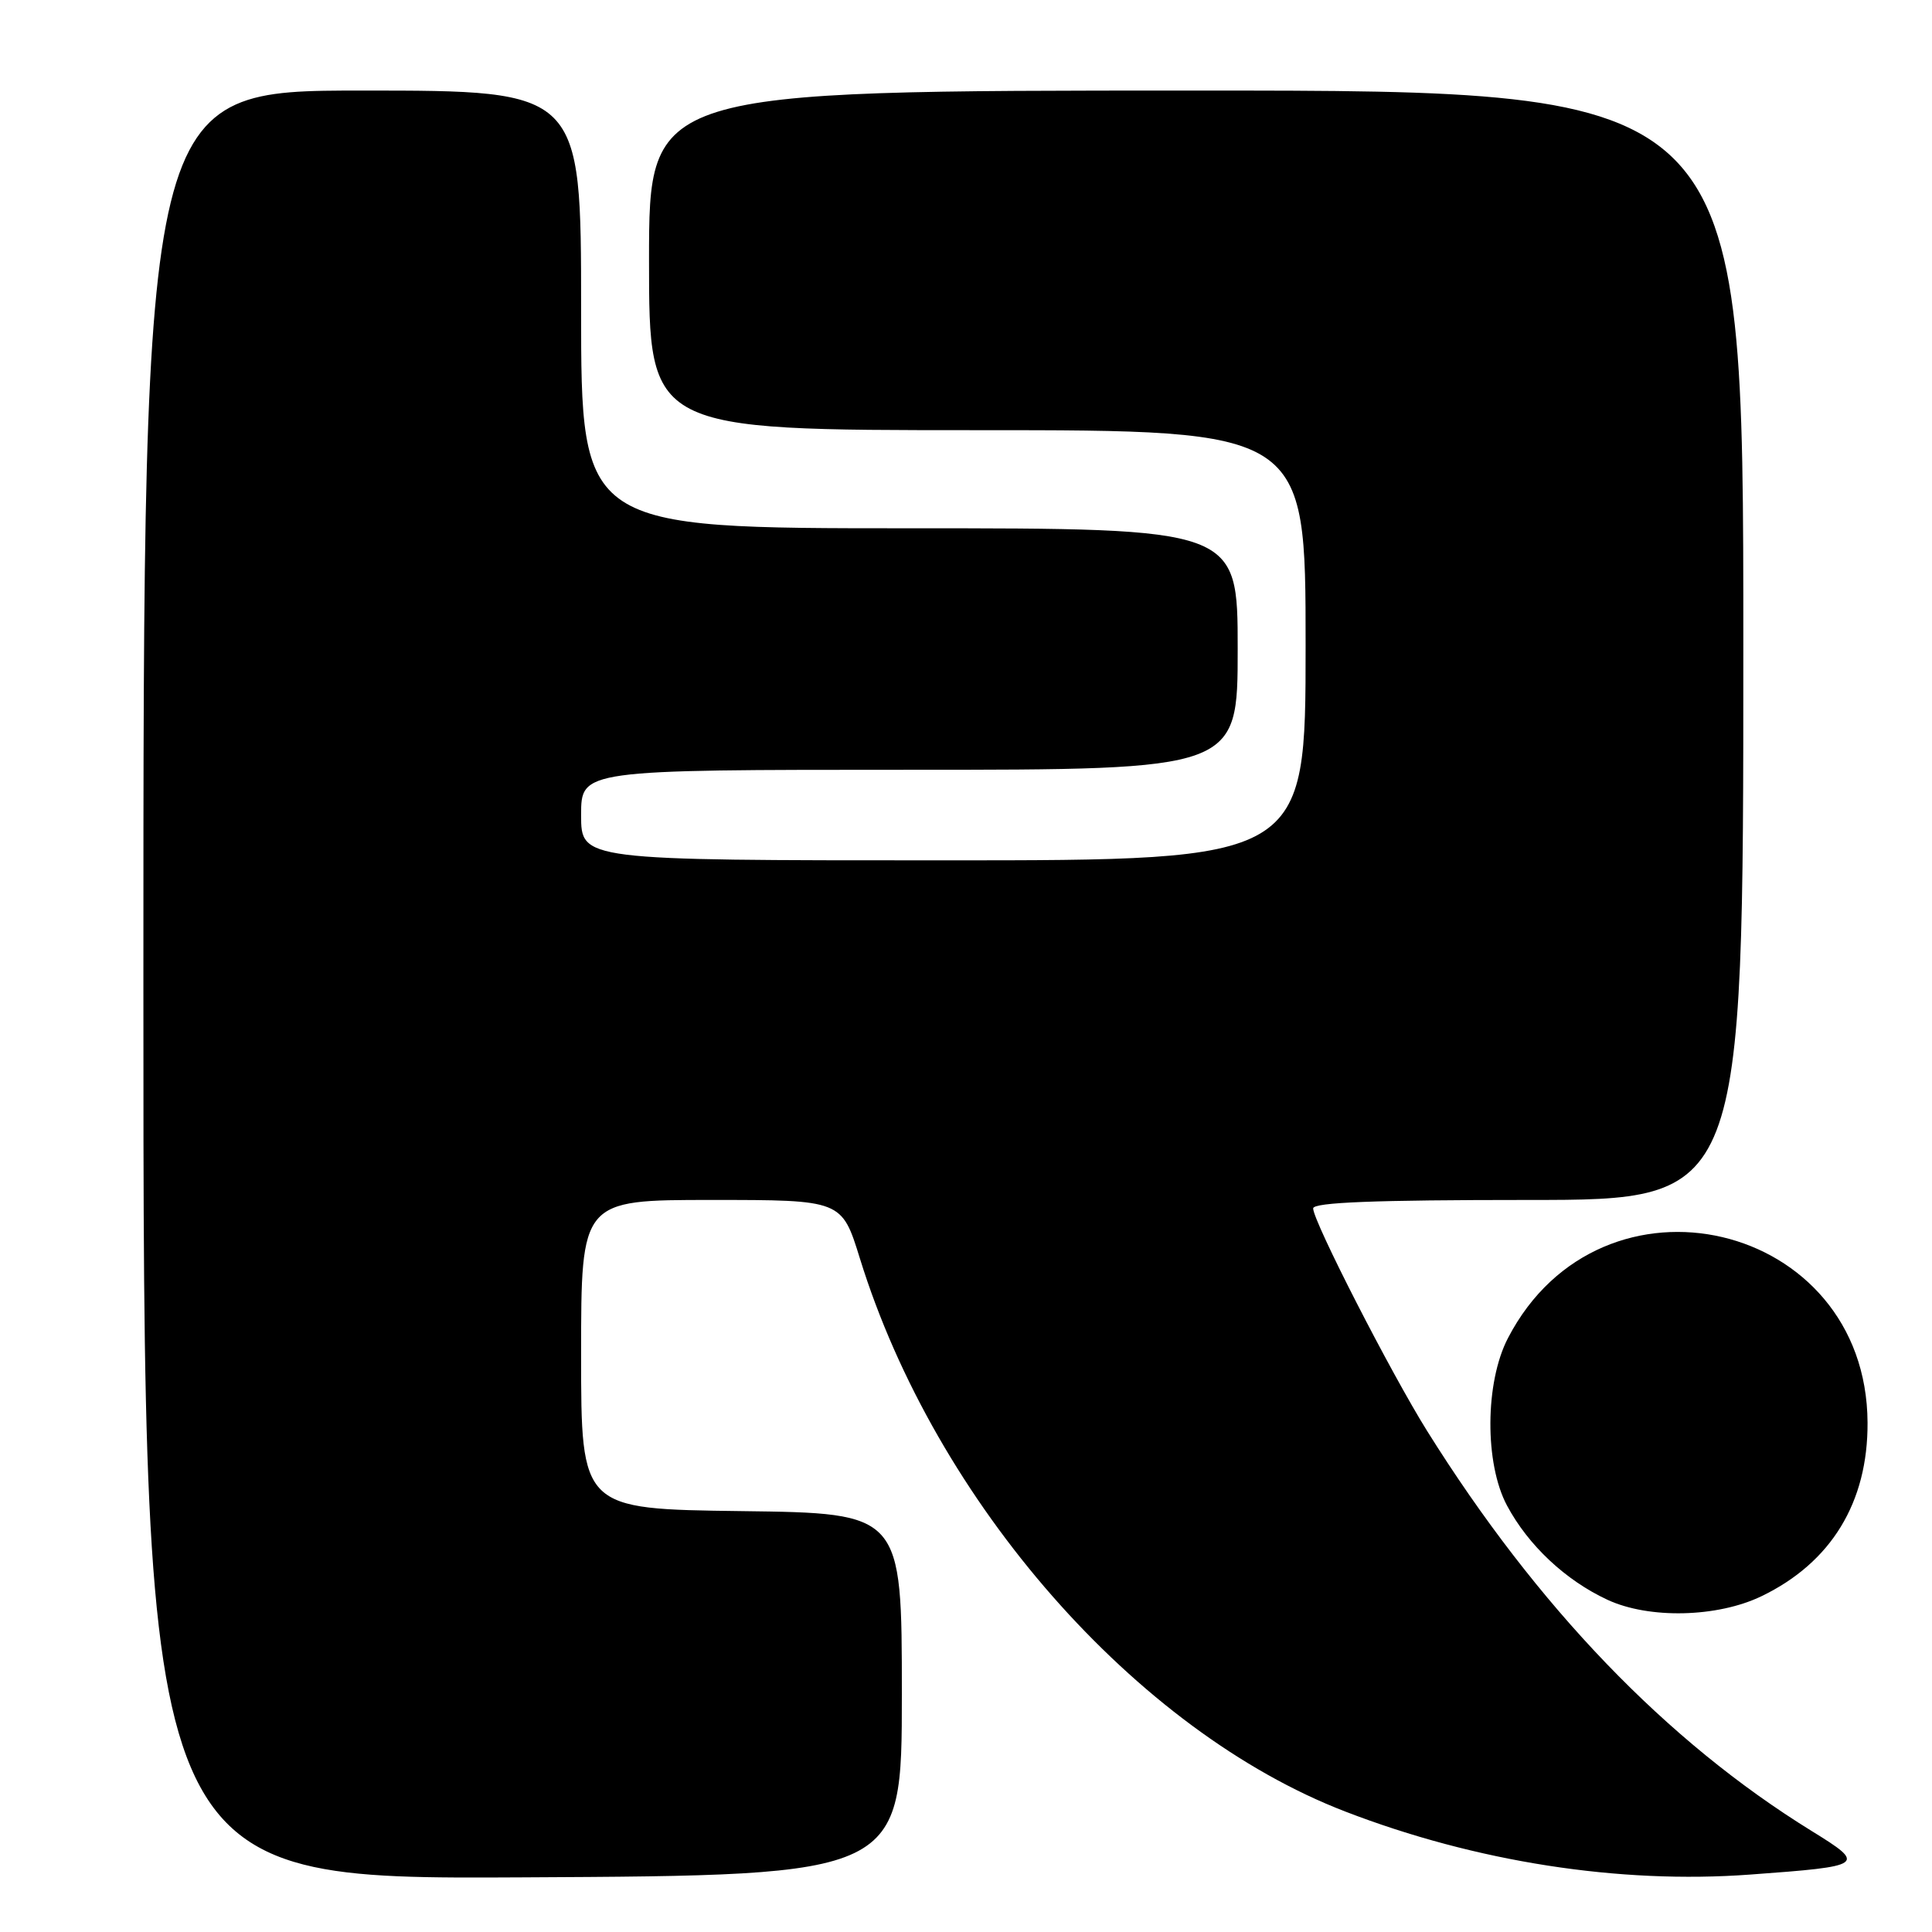 <?xml version="1.0" encoding="UTF-8" standalone="no"?>
<!DOCTYPE svg PUBLIC "-//W3C//DTD SVG 1.1//EN" "http://www.w3.org/Graphics/SVG/1.1/DTD/svg11.dtd" >
<svg xmlns="http://www.w3.org/2000/svg" xmlns:xlink="http://www.w3.org/1999/xlink" version="1.1" viewBox="0 0 256 256">
 <g >
 <path fill="currentColor"
d=" M 119.50 224.50 C 119.50 200.50 119.50 200.50 98.25 200.23 C 77.00 199.96 77.00 199.96 77.00 179.48 C 77.00 159.00 77.00 159.00 94.27 159.00 C 111.54 159.00 111.54 159.00 113.94 166.75 C 123.95 199.06 150.53 229.35 178.26 240.04 C 195.56 246.71 214.54 249.67 231.90 248.39 C 247.12 247.28 247.35 247.12 240.06 242.62 C 220.80 230.73 203.68 212.92 189.12 189.64 C 184.29 181.91 174.00 161.82 174.00 160.12 C 174.00 159.32 182.17 159.00 202.50 159.00 C 231.00 159.00 231.00 159.00 231.00 85.50 C 231.00 12.00 231.00 12.00 158.50 12.00 C 86.00 12.00 86.00 12.00 86.00 34.50 C 86.00 57.00 86.00 57.00 129.50 57.00 C 173.00 57.00 173.00 57.00 173.00 85.50 C 173.00 114.00 173.00 114.00 125.00 114.00 C 77.00 114.00 77.00 114.00 77.00 108.00 C 77.00 102.00 77.00 102.00 120.50 102.00 C 164.00 102.00 164.00 102.00 164.00 86.00 C 164.00 70.00 164.00 70.00 120.50 70.00 C 77.00 70.00 77.00 70.00 77.00 41.00 C 77.00 12.00 77.00 12.00 48.00 12.00 C 19.00 12.00 19.00 12.00 19.00 130.51 C 19.00 249.02 19.00 249.02 69.25 248.76 C 119.50 248.50 119.50 248.50 119.50 224.50 Z  M 233.40 211.51 C 242.64 207.06 247.52 199.07 247.46 188.50 C 247.33 161.73 212.17 153.47 199.81 177.31 C 196.76 183.18 196.70 193.92 199.69 199.50 C 202.50 204.76 207.44 209.40 213.00 211.98 C 218.51 214.54 227.55 214.33 233.40 211.51 Z "/>
</g>
</svg>